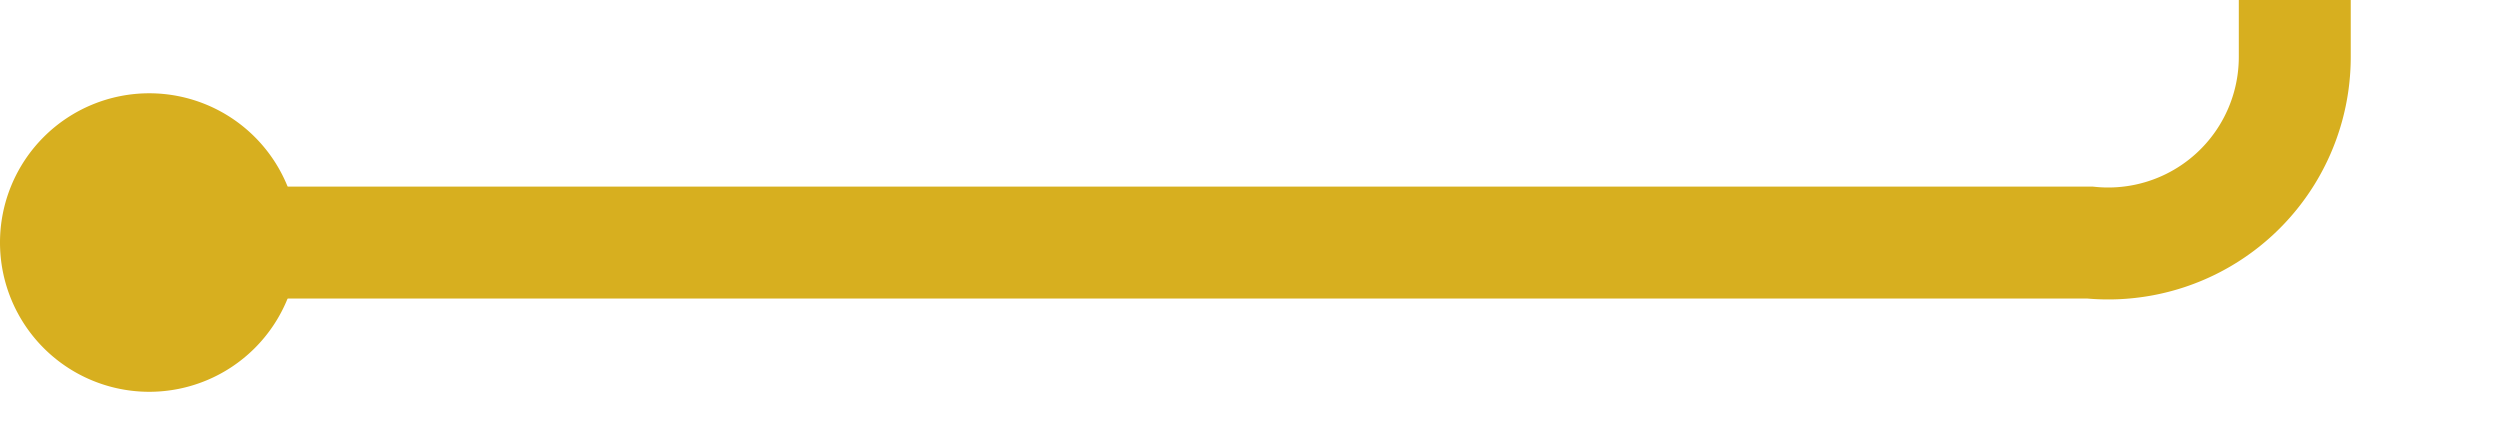 ﻿<?xml version="1.0" encoding="utf-8"?>
<svg version="1.1" xmlns:xlink="http://www.w3.org/1999/xlink" width="67px" height="12px" preserveAspectRatio="xMinYMid meet" viewBox="1191 1586  67 10" xmlns="http://www.w3.org/2000/svg">
  <path d="M 1194 1591.5  L 1247 1591.5  A 5 5 0 0 0 1252.5 1586.5 L 1252.5 942  A 5 5 0 0 1 1257.5 937.5 L 1265 937.5  " stroke-width="3" stroke="#d7af1f" fill="none" />
  <path d="M 1195 1587.5  A 4 4 0 0 0 1191 1591.5 A 4 4 0 0 0 1195 1595.5 A 4 4 0 0 0 1199 1591.5 A 4 4 0 0 0 1195 1587.5 Z M 1264 933.5  A 4 4 0 0 0 1260 937.5 A 4 4 0 0 0 1264 941.5 A 4 4 0 0 0 1268 937.5 A 4 4 0 0 0 1264 933.5 Z " fill-rule="nonzero" fill="#d7af1f" stroke="none" />
</svg>